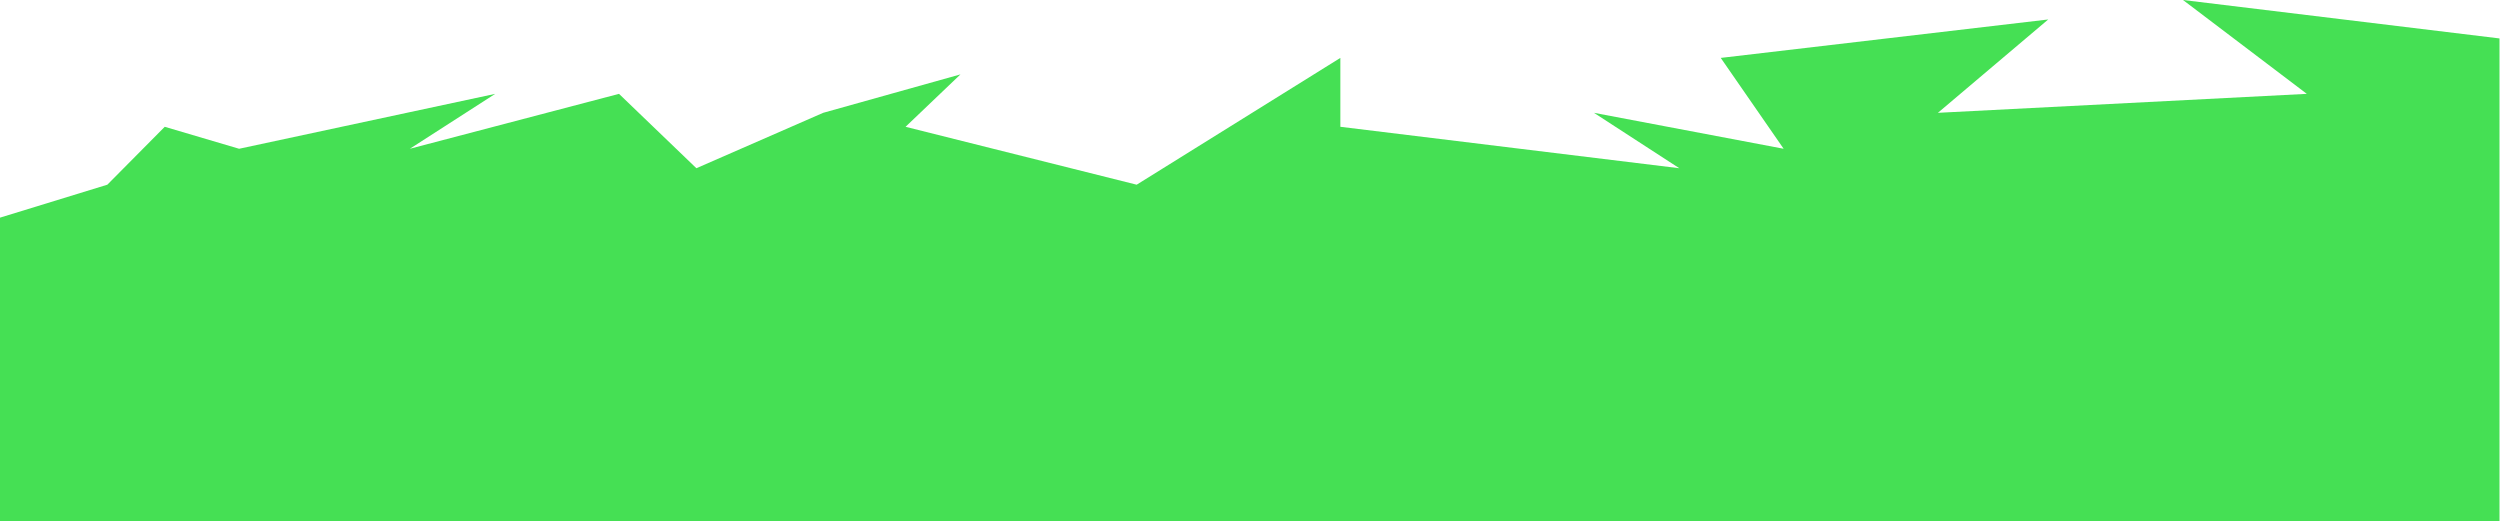 <?xml version="1.0" encoding="UTF-8"?> <svg xmlns="http://www.w3.org/2000/svg" width="2504" height="522" viewBox="0 0 2504 522" fill="none"> <path d="M2186.5 0L2503.5 38.5V522H0V218L107.5 185L165 127L239.5 149L496 94L410.5 149L620 94L697.5 168.5L824.5 113L962 74.5L907 127L1138.5 185L1342.5 58V127L1682 168.5L1596.5 113L1786.5 149L1723.5 58L2051.5 19.5L1941 113L2310.5 94L2186.5 0Z" fill="#45E054"></path> </svg> 